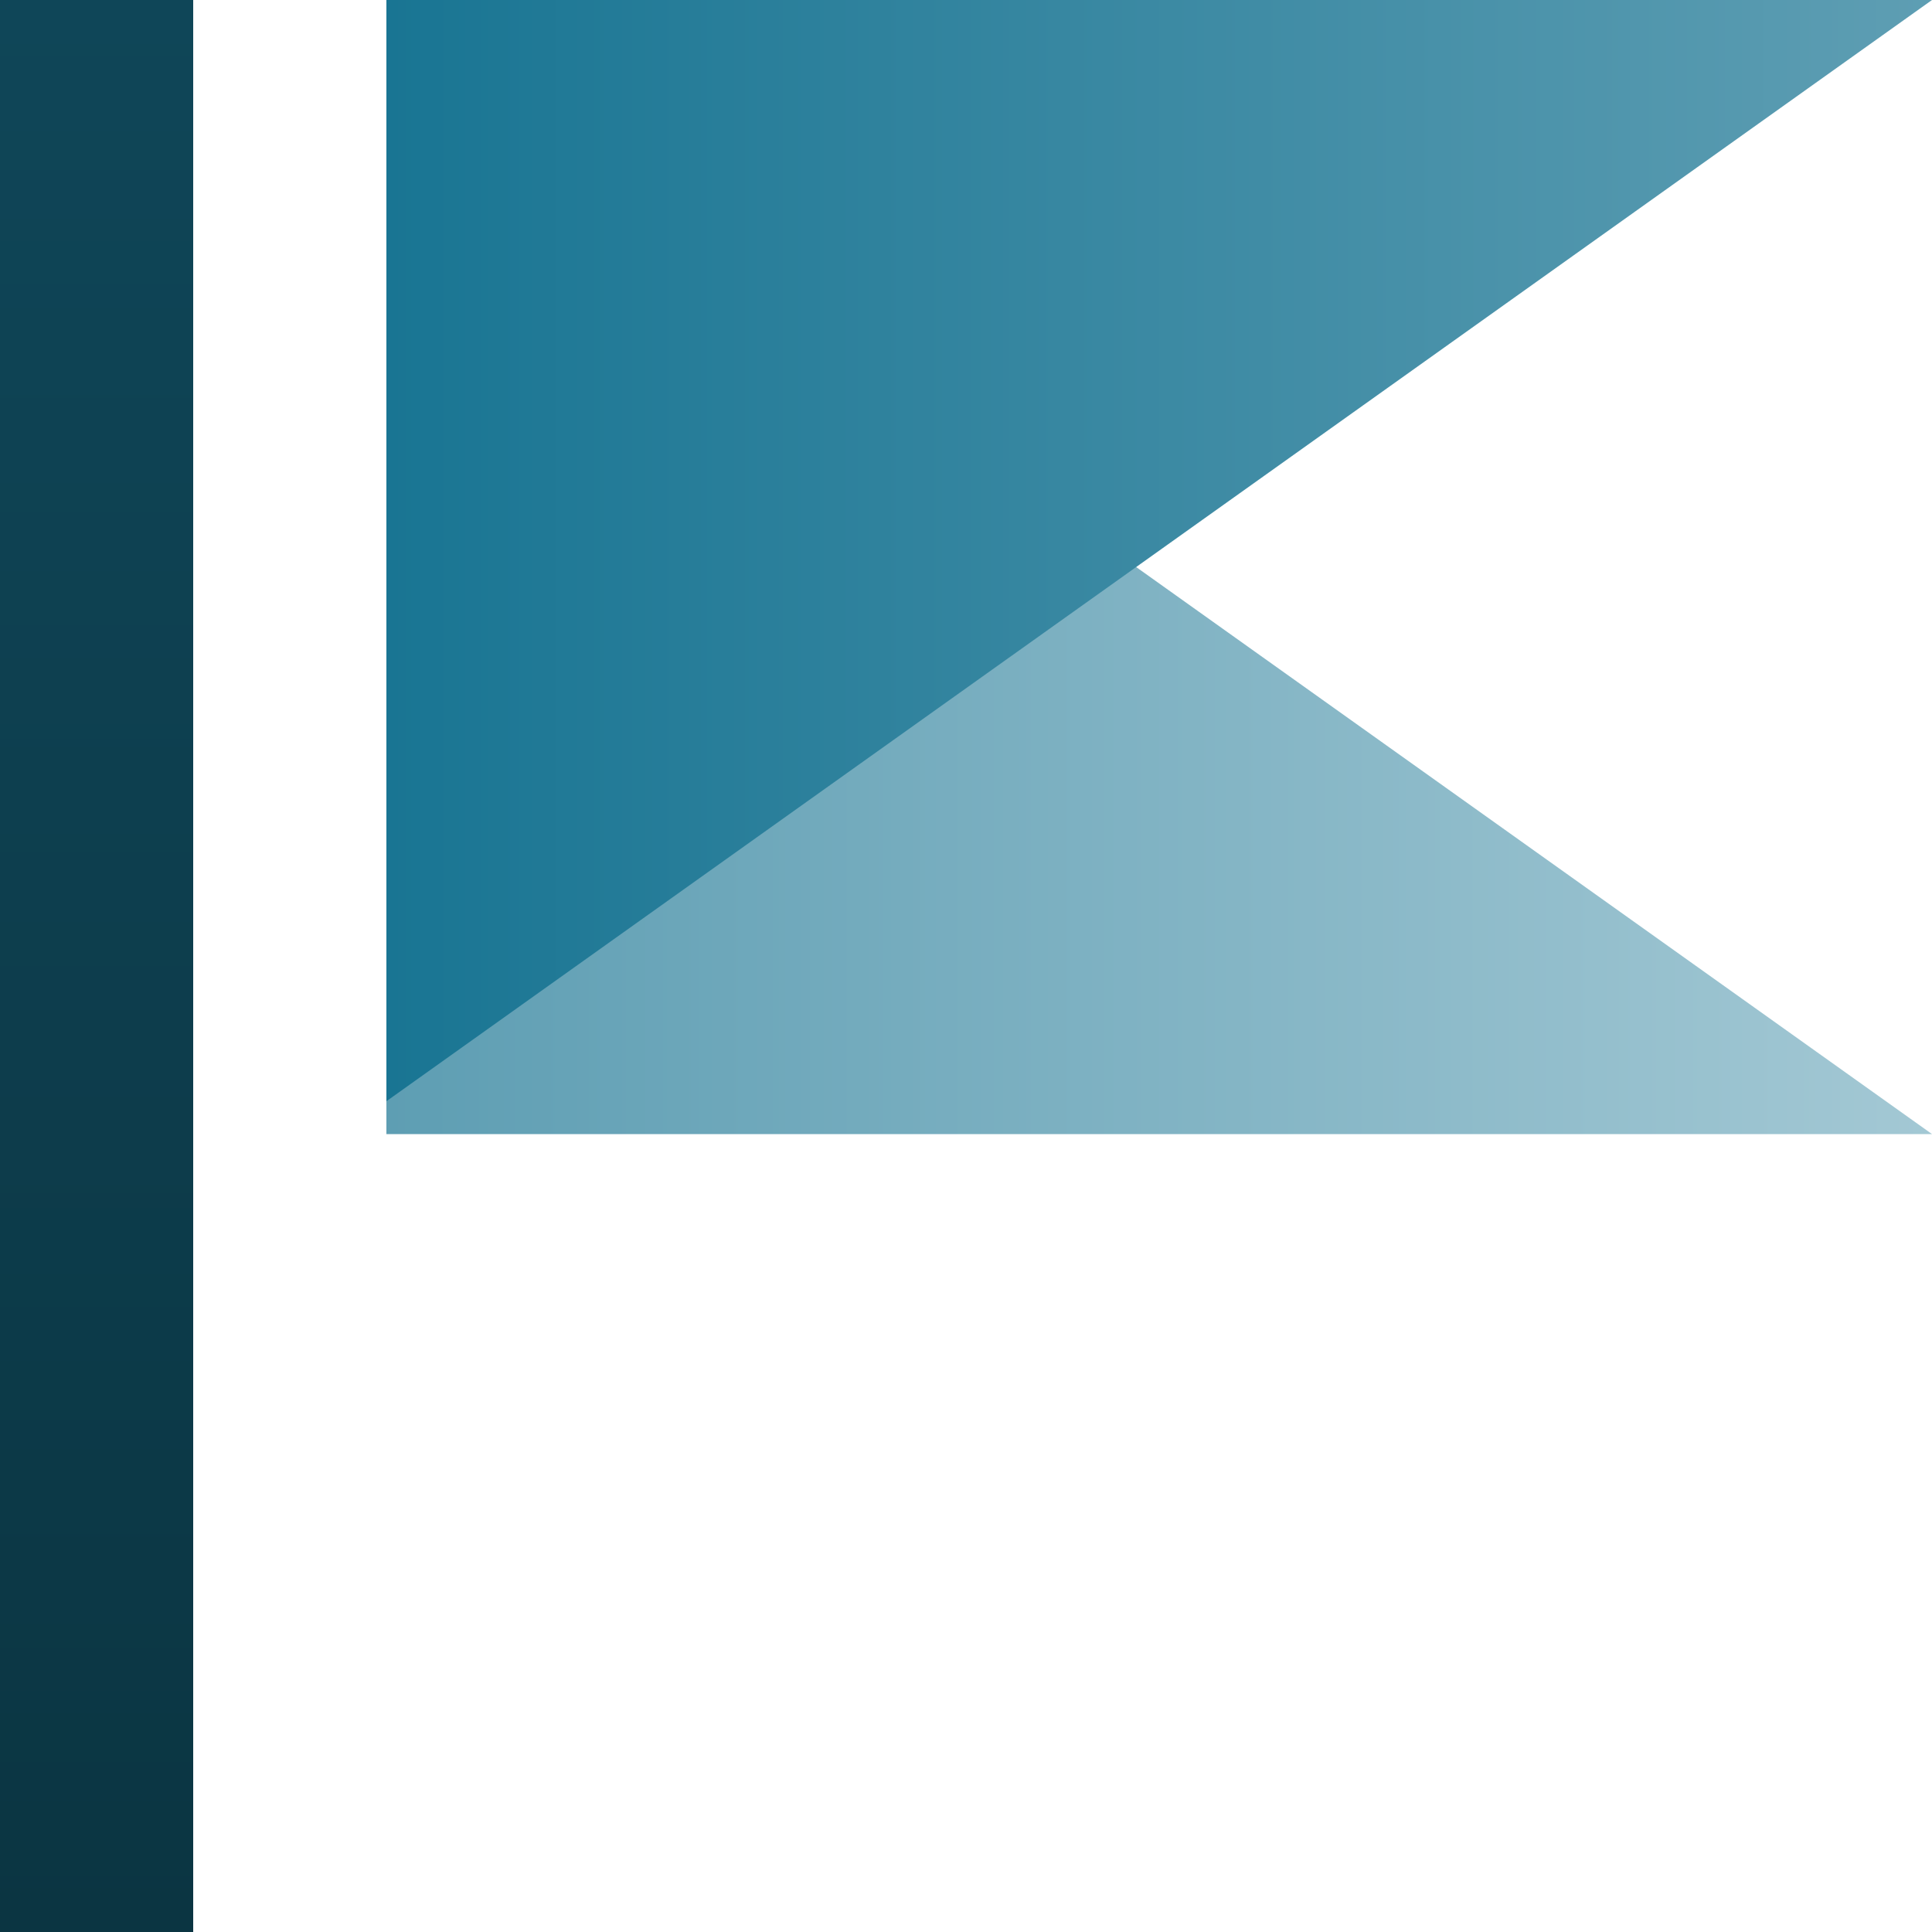 <svg xmlns="http://www.w3.org/2000/svg" viewBox="0 0 100 100">
    <title>logomark of spatie/laravel-model-flags</title><desc>by Caneco</desc>
    <linearGradient id="a" gradientUnits="userSpaceOnUse" x1="20.031" y1="-30.156" x2="100" y2="-30.156" gradientTransform="matrix(1 0 0 -1 0 0)">
        <stop offset="0" stop-color="#5e9eb3"/>
        <stop offset="1" stop-color="#a3c8d4"/>
    </linearGradient>
    <path fill="url(#a)" d="M100,58.7H20v-57L100,58.7z"/>
    <linearGradient id="b" gradientUnits="userSpaceOnUse" x1="5" y1="100" x2="5" y2="0">
        <stop offset="0" stop-color="#0b3542"/>
        <stop offset="1" stop-color="#0f4658"/>
    </linearGradient>
    <rect y="0" fill="url(#b)" width="10" height="100"/>
    <linearGradient id="c" gradientUnits="userSpaceOnUse" x1="20.031" y1="28.5" x2="100" y2="28.5">
        <stop offset="0" stop-color="#197593"/>
        <stop offset="1" stop-color="#5e9eb3"/>
    </linearGradient>
    <path fill="url(#c)" d="M20,57V0h80L20,57z"/>
</svg>
